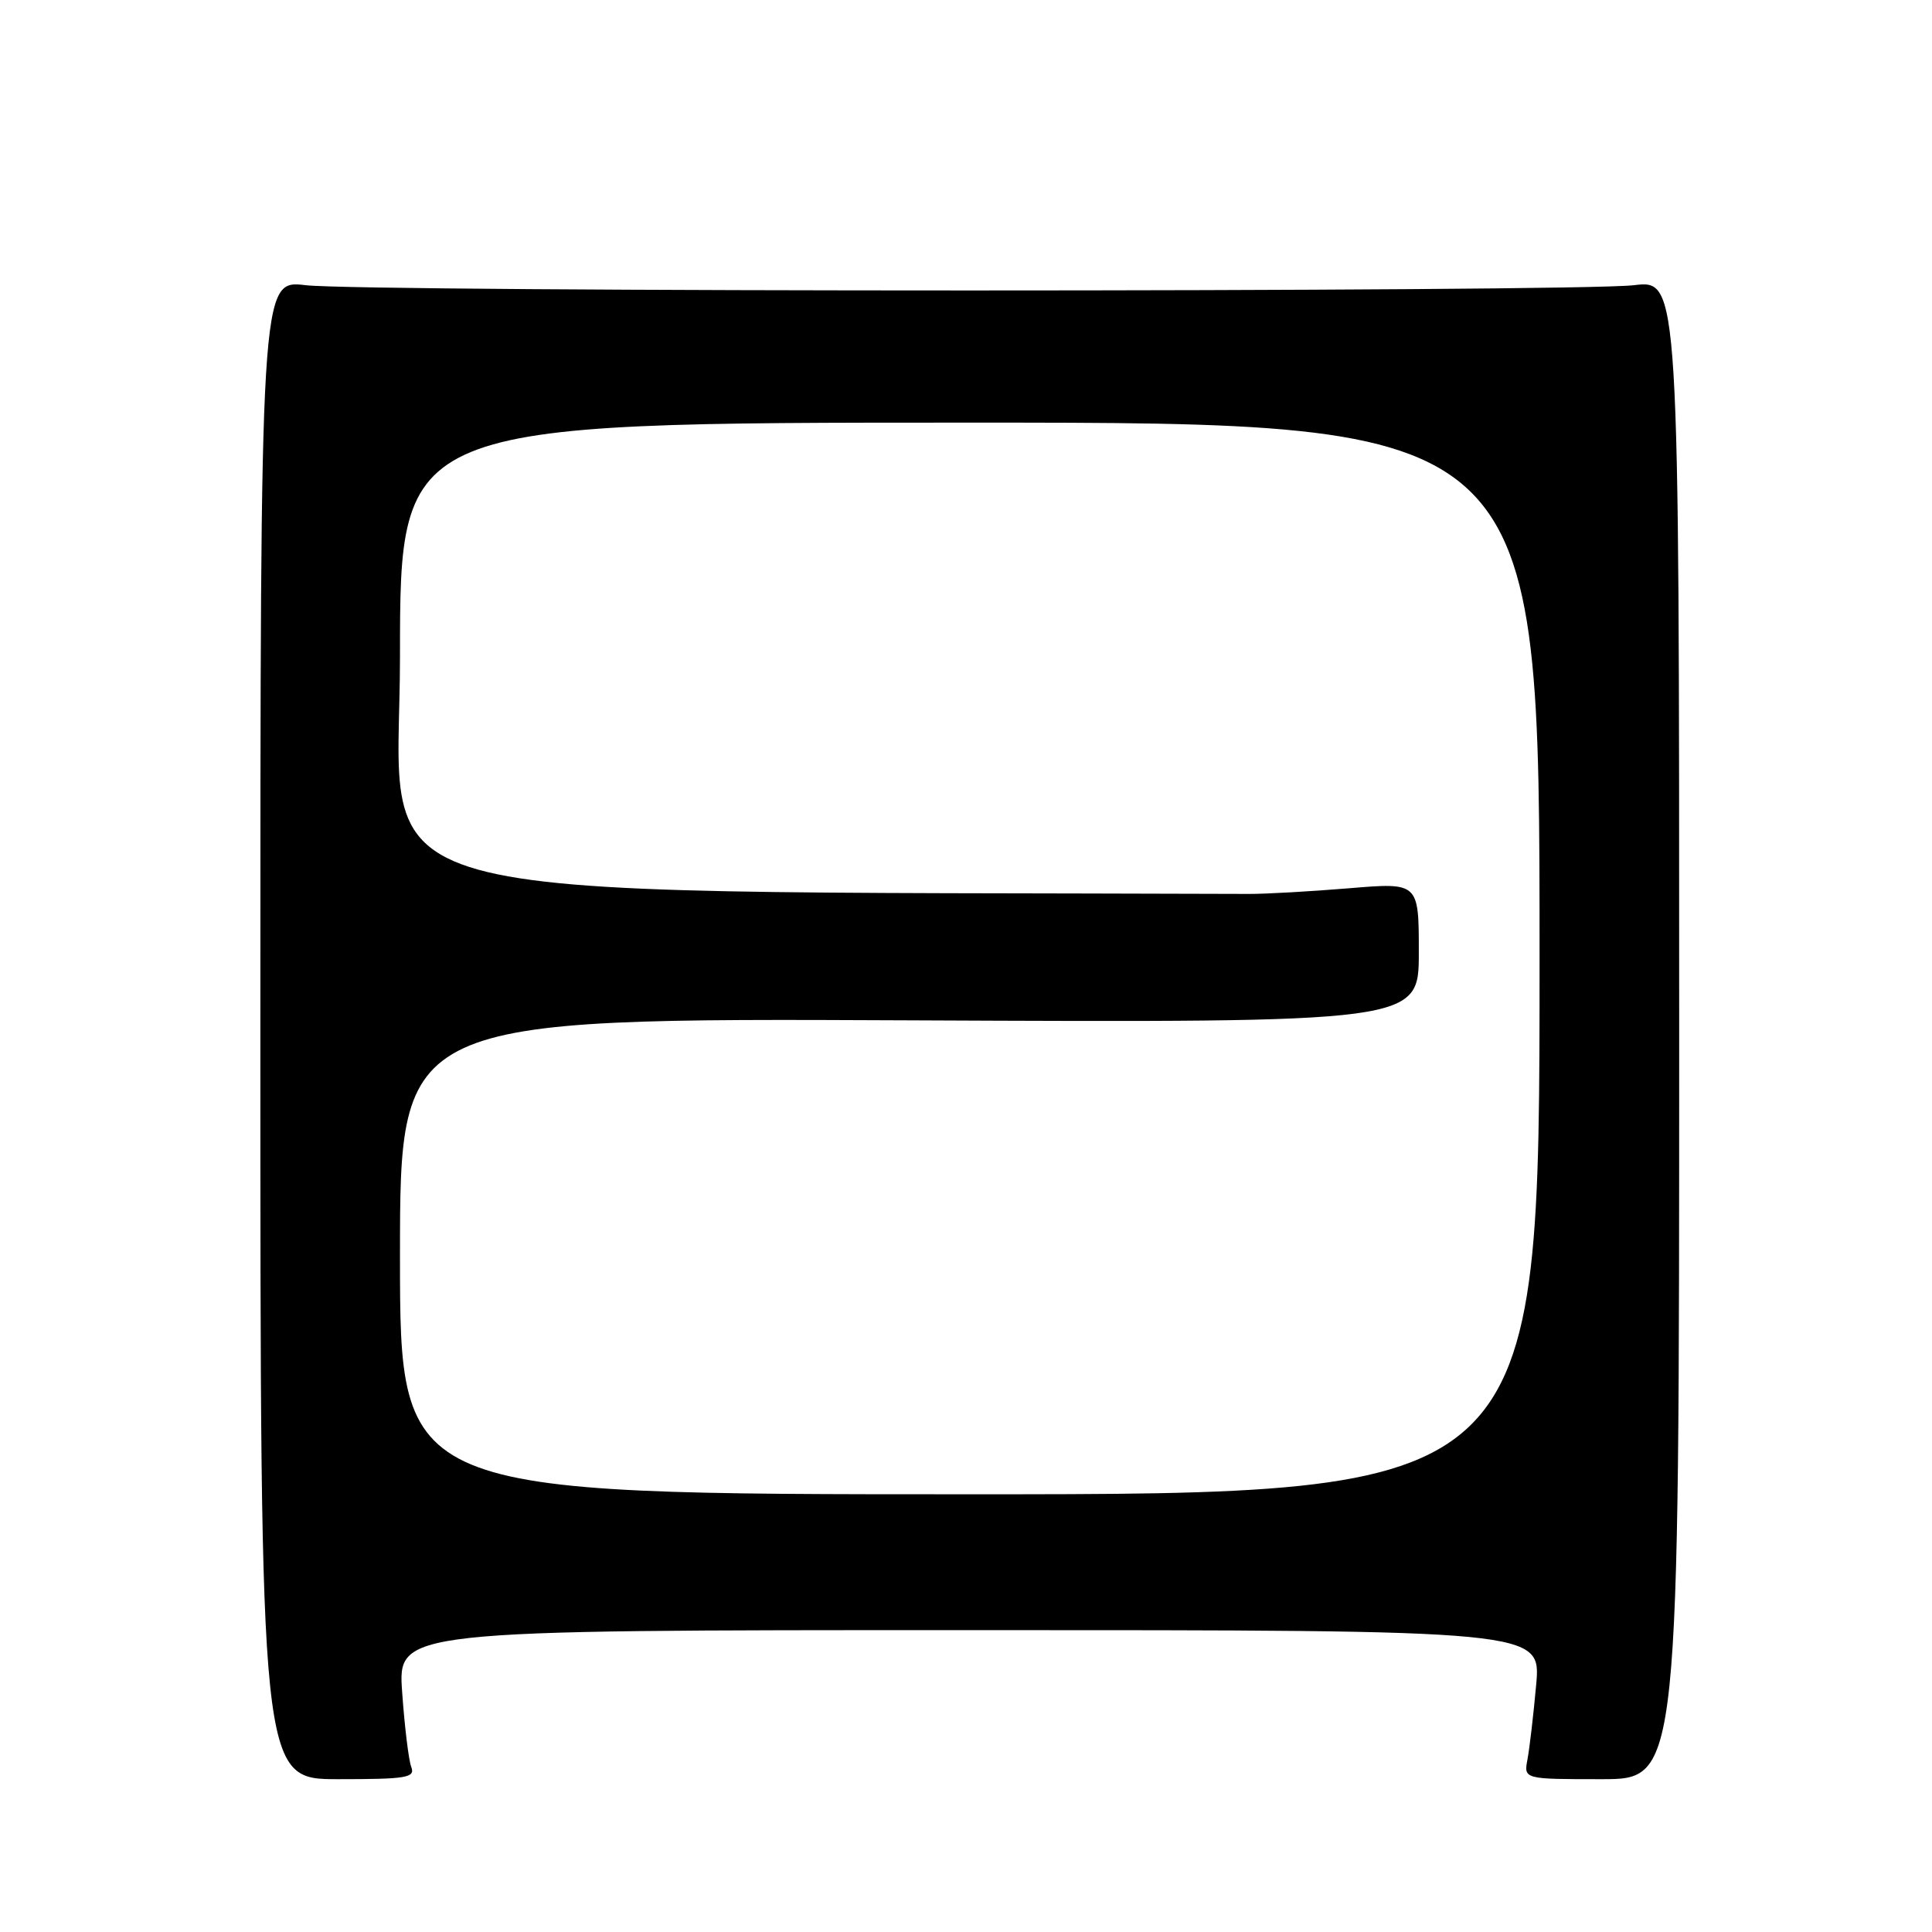 <?xml version="1.0" encoding="UTF-8" standalone="no"?>
<!DOCTYPE svg PUBLIC "-//W3C//DTD SVG 1.1//EN" "http://www.w3.org/Graphics/SVG/1.1/DTD/svg11.dtd" >
<svg xmlns="http://www.w3.org/2000/svg" xmlns:xlink="http://www.w3.org/1999/xlink" version="1.1" viewBox="0 0 256 256">
 <g >
 <path fill="currentColor"
d=" M 54.49 234.12 C 54.15 233.23 53.61 228.79 53.29 224.25 C 52.70 216.00 52.70 216.00 128.45 216.00 C 204.20 216.00 204.20 216.00 203.55 223.25 C 203.19 227.24 202.67 231.68 202.40 233.12 C 201.90 235.75 201.90 235.75 212.20 235.75 C 222.50 235.75 222.50 235.75 222.50 136.42 C 222.50 37.08 222.50 37.08 216.50 37.79 C 208.67 38.72 48.33 38.72 40.50 37.79 C 34.50 37.08 34.50 37.08 34.50 136.42 C 34.50 235.75 34.50 235.75 44.81 235.75 C 53.91 235.75 55.05 235.56 54.49 234.12 Z  M 53.00 166.45 C 53.00 134.90 53.00 134.90 120.50 135.20 C 188.00 135.50 188.00 135.50 188.00 126.21 C 188.00 116.93 188.00 116.93 178.75 117.70 C 173.66 118.12 167.70 118.46 165.50 118.45 C 43.04 118.00 53.00 120.78 53.00 87.00 C 53.00 56.00 53.00 56.00 128.50 56.00 C 204.00 56.00 204.00 56.00 204.00 127.00 C 204.00 198.00 204.00 198.00 128.50 198.00 C 53.00 198.00 53.00 198.00 53.00 166.45 Z "/>
</g>
</svg>